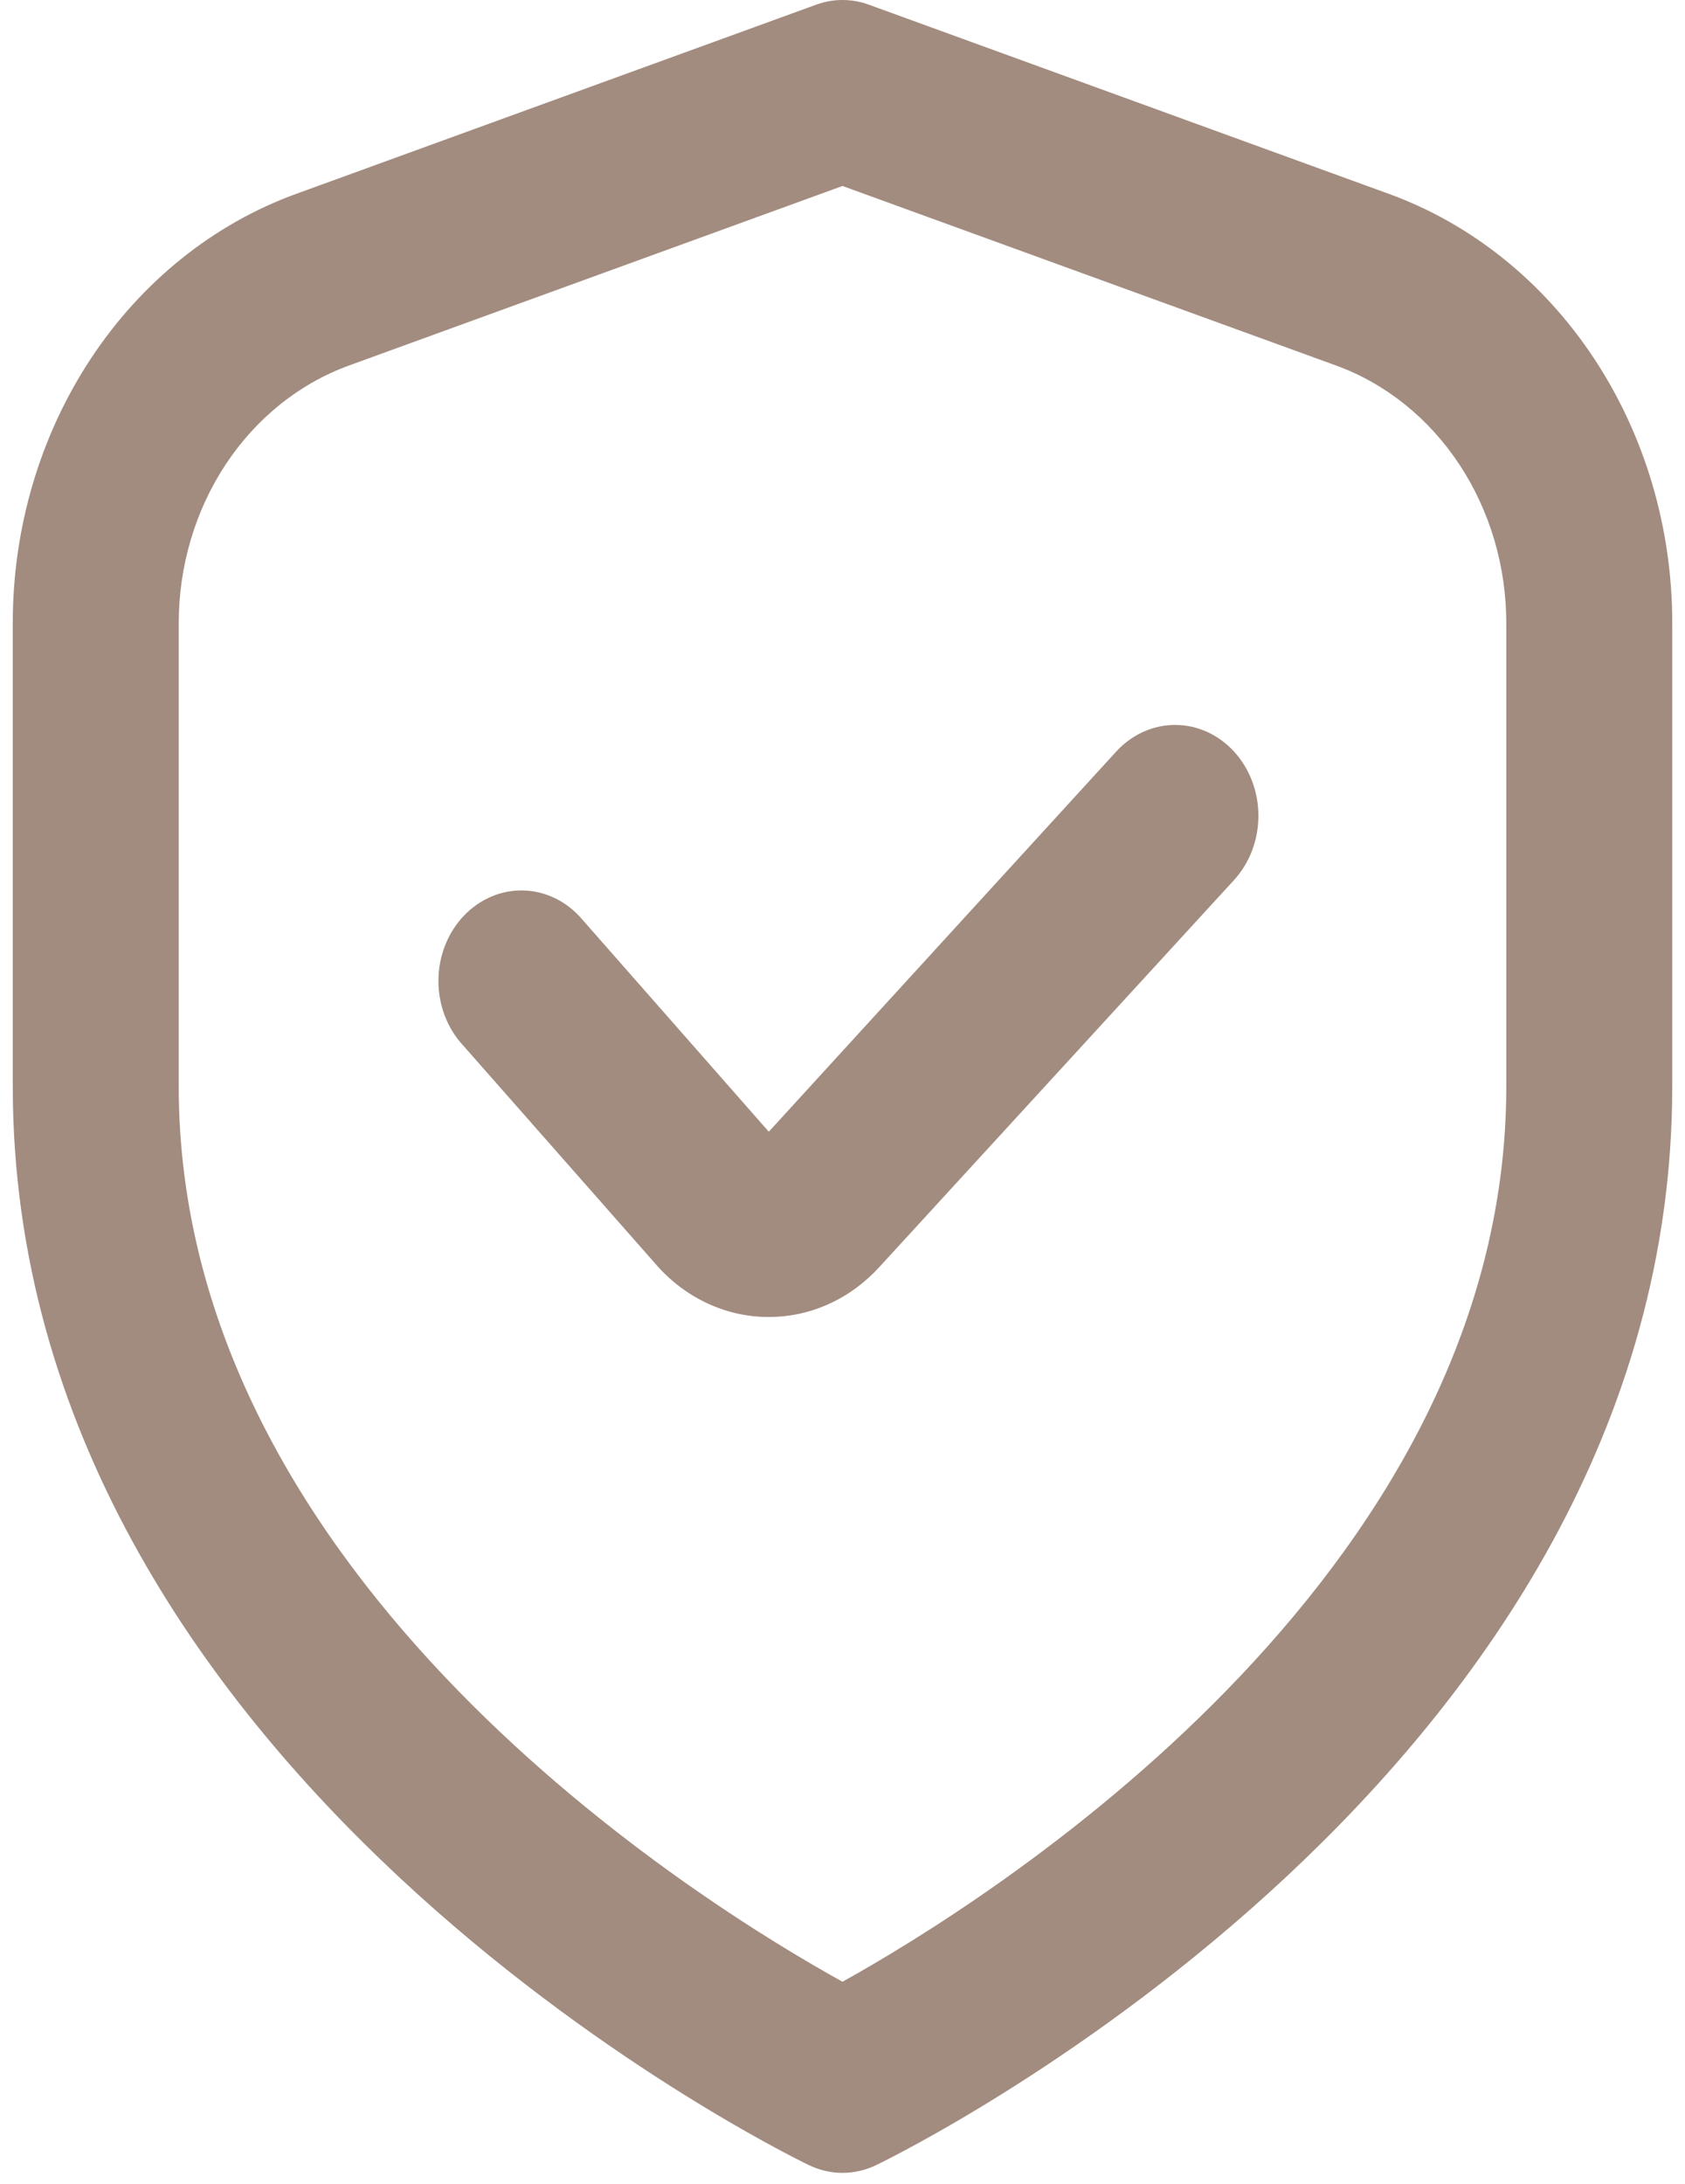 <svg width="88" height="114" viewBox="0 0 88 114" fill="none" xmlns="http://www.w3.org/2000/svg" xmlns:xlink="http://www.w3.org/1999/xlink">
<path d="M72.518,10.115L45.37,0.242C44.481,-0.081 43.52,-0.081 42.631,0.242L15.483,10.115C11.166,11.679 7.411,14.687 4.752,18.711C2.092,22.735 0.663,27.571 0.667,32.532L0.667,56.716C0.667,92.461 40.534,112.203 42.241,113.025C42.795,113.293 43.394,113.432 44,113.432C44.606,113.432 45.206,113.293 45.76,113.025C47.467,112.203 87.334,92.461 87.334,56.716L87.334,32.532C87.338,27.571 85.909,22.735 83.249,18.711C80.589,14.687 76.834,11.679 72.518,10.115ZM78.667,56.716C78.667,82.498 51.285,99.409 44,103.454C36.707,99.423 9.334,82.564 9.334,56.716L9.334,32.532C9.334,29.556 10.193,26.655 11.789,24.241C13.385,21.827 15.637,20.022 18.226,19.081L44,9.709L69.775,19.081C72.364,20.022 74.616,21.827 76.212,24.241C77.808,26.655 78.667,29.556 78.667,32.532L78.667,56.716Z" fill="#A28C7F"/>
<path d="M58.299,39.23L40.151,59.08L30.427,48.021C30.037,47.555 29.566,47.18 29.04,46.916C28.515,46.653 27.946,46.507 27.369,46.486C26.791,46.466 26.215,46.572 25.675,46.799C25.135,47.025 24.643,47.367 24.226,47.804C23.809,48.241 23.477,48.765 23.249,49.344C23.02,49.924 22.901,50.547 22.897,51.178C22.893,51.808 23.004,52.433 23.225,53.016C23.446,53.599 23.772,54.128 24.183,54.571L34.176,65.914C34.921,66.792 35.822,67.496 36.824,67.983C37.825,68.471 38.907,68.732 40.004,68.75L40.147,68.75C41.222,68.754 42.287,68.525 43.28,68.076C44.273,67.627 45.174,66.968 45.932,66.136L64.444,45.946C64.848,45.506 65.169,44.983 65.388,44.408C65.607,43.832 65.721,43.216 65.721,42.593C65.722,41.97 65.61,41.353 65.392,40.777C65.174,40.201 64.854,39.678 64.451,39.237C64.047,38.796 63.568,38.446 63.04,38.207C62.513,37.968 61.947,37.844 61.376,37.844C60.805,37.843 60.239,37.965 59.711,38.203C59.183,38.441 58.704,38.79 58.299,39.23Z" fill="#A28C7F"/>
</svg>

